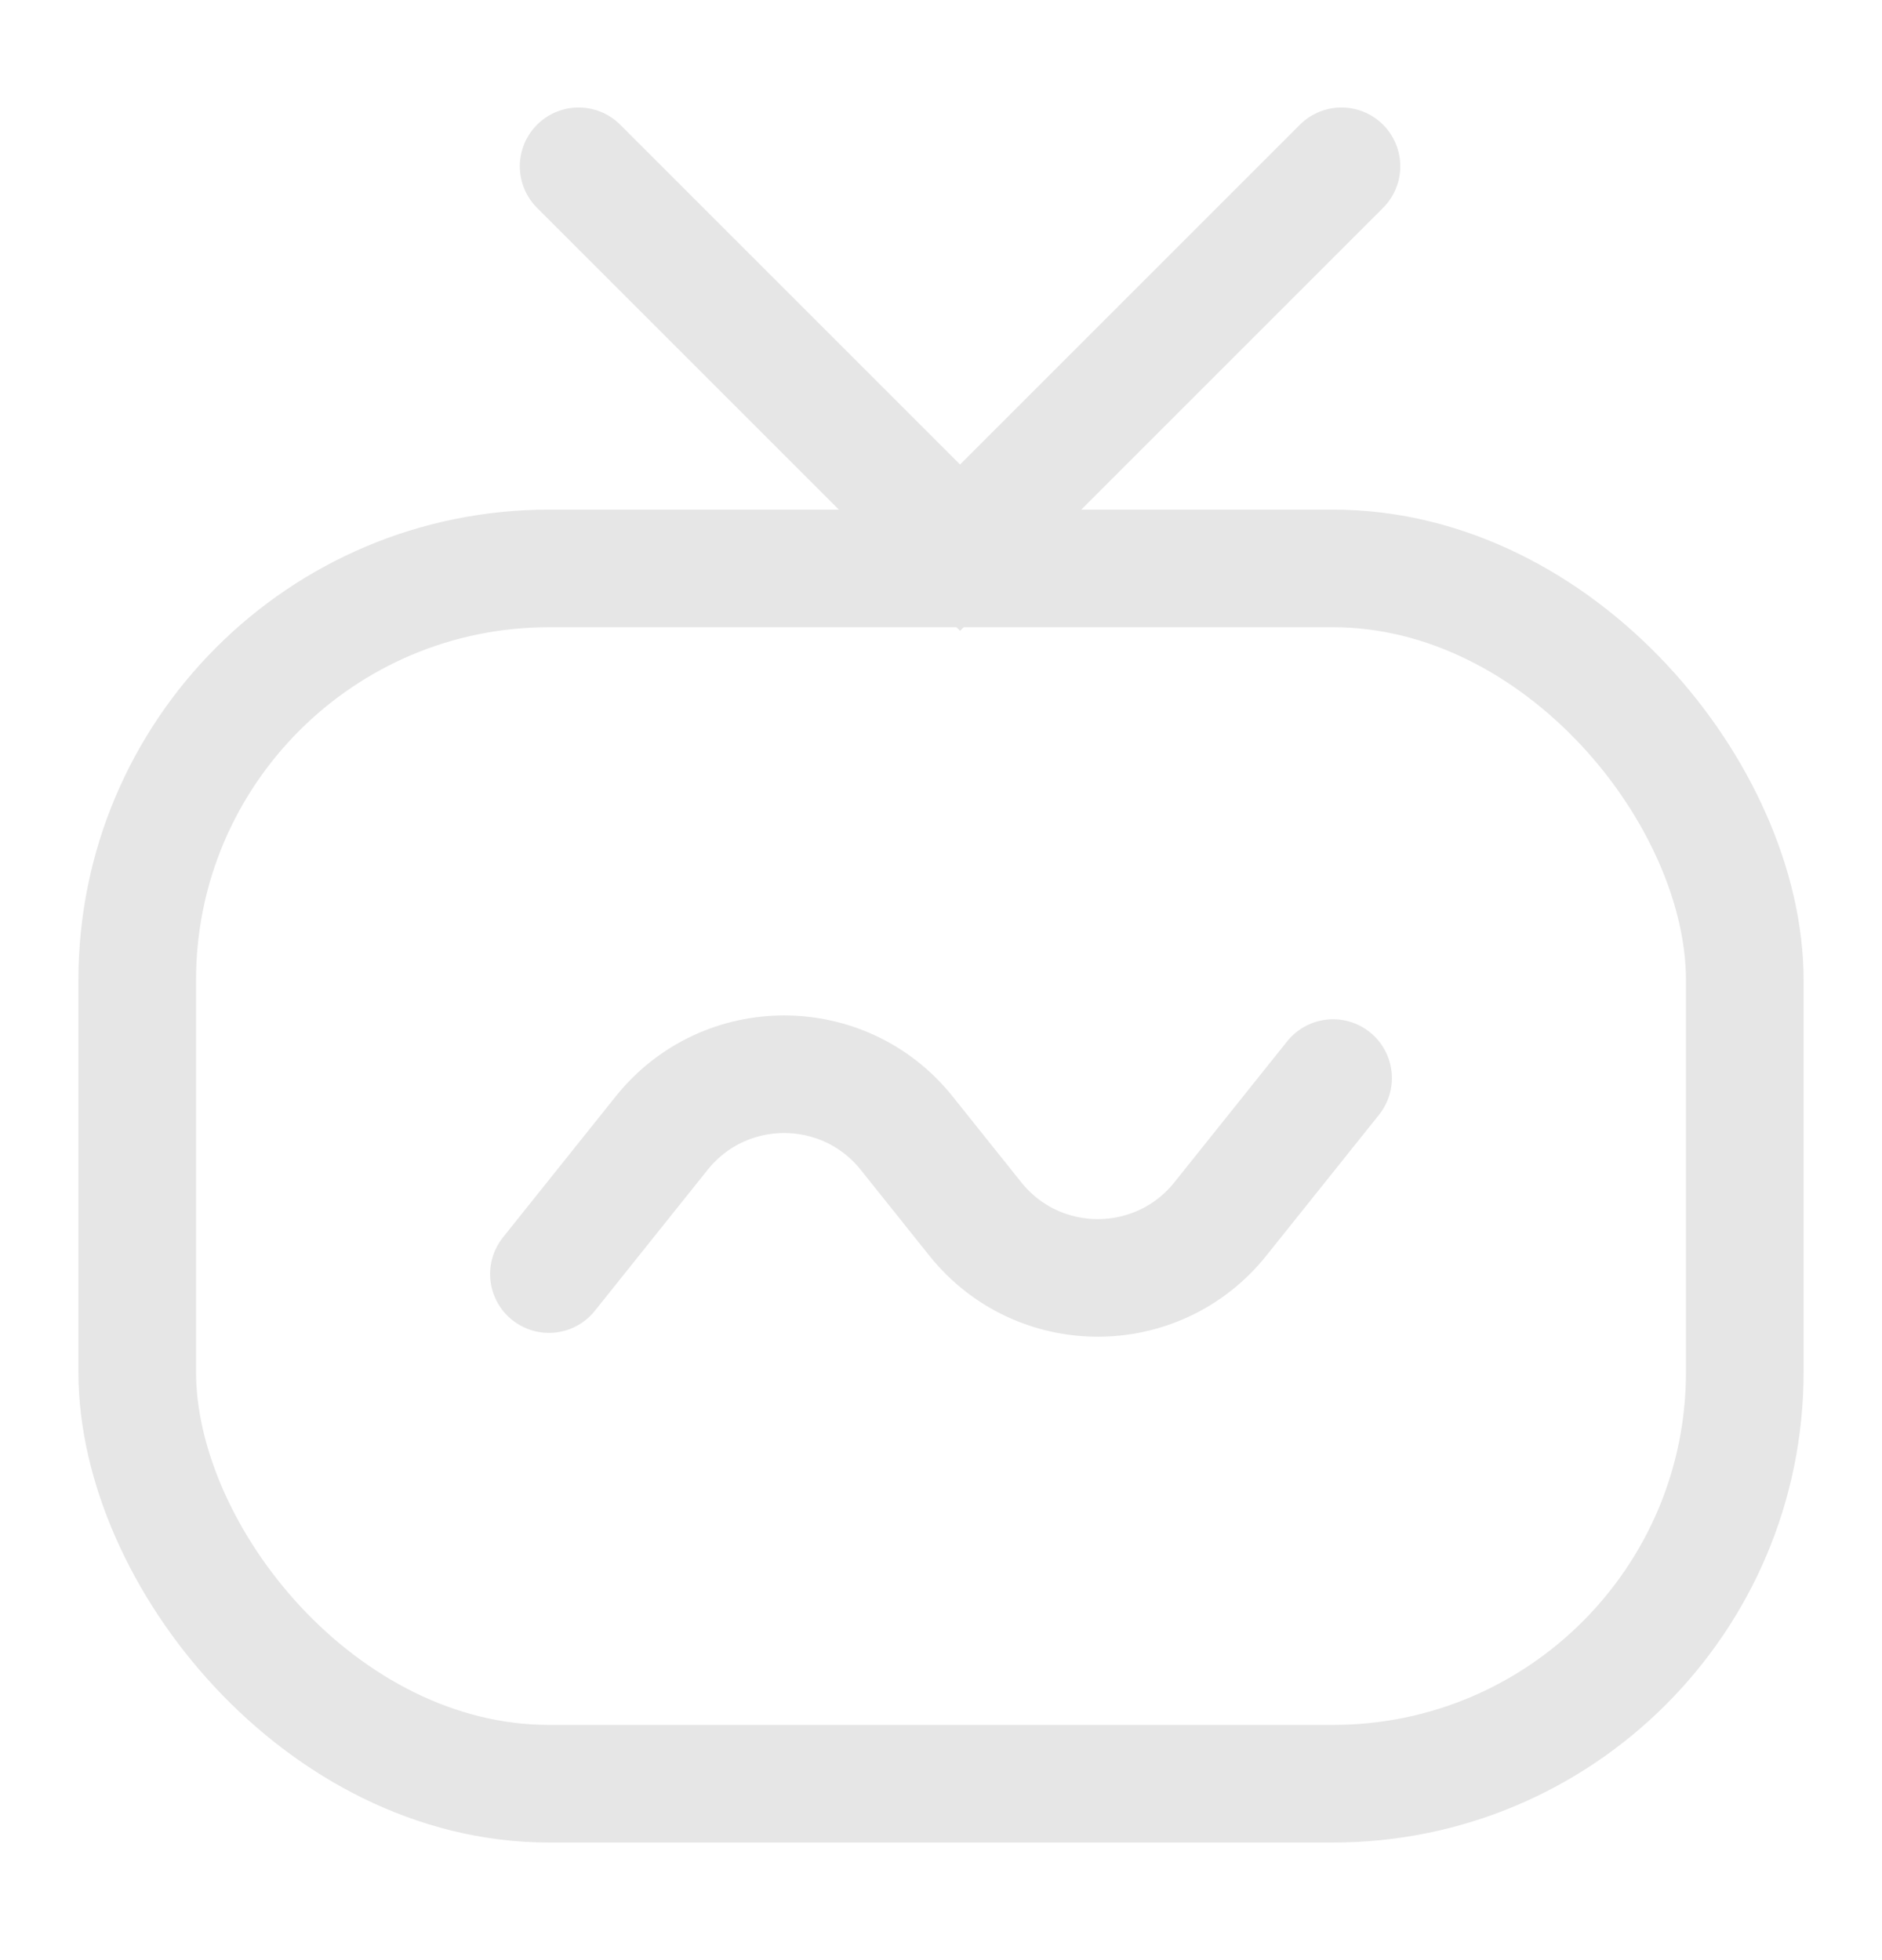<svg width="24" height="25" viewBox="0 0 24 25" fill="none" xmlns="http://www.w3.org/2000/svg">
<g clip-path="url(#clip0_566_39834)">
<rect x="1.75" y="7.25" width="20.5" height="15.5" rx="5.25" stroke="#E6E6E6" stroke-width="1.5"/>
<path d="M7.379 2.121L12.243 6.985L17.107 2.121" stroke="#E6E6E6" stroke-width="1.5" stroke-linecap="round"/>
<path d="M7 16.25L8.438 14.452C9.239 13.451 10.761 13.451 11.562 14.452L12.438 15.548C13.239 16.549 14.761 16.549 15.562 15.548L17 13.75" stroke="#E6E6E6" stroke-width="1.5" stroke-linecap="round" stroke-linejoin="round"/>
</g>
<defs>
<clipPath id="clip0_566_39834">
<rect width="24" height="24" fill="white" transform="translate(0 0.5)"/>
</clipPath>
</defs>
</svg>
